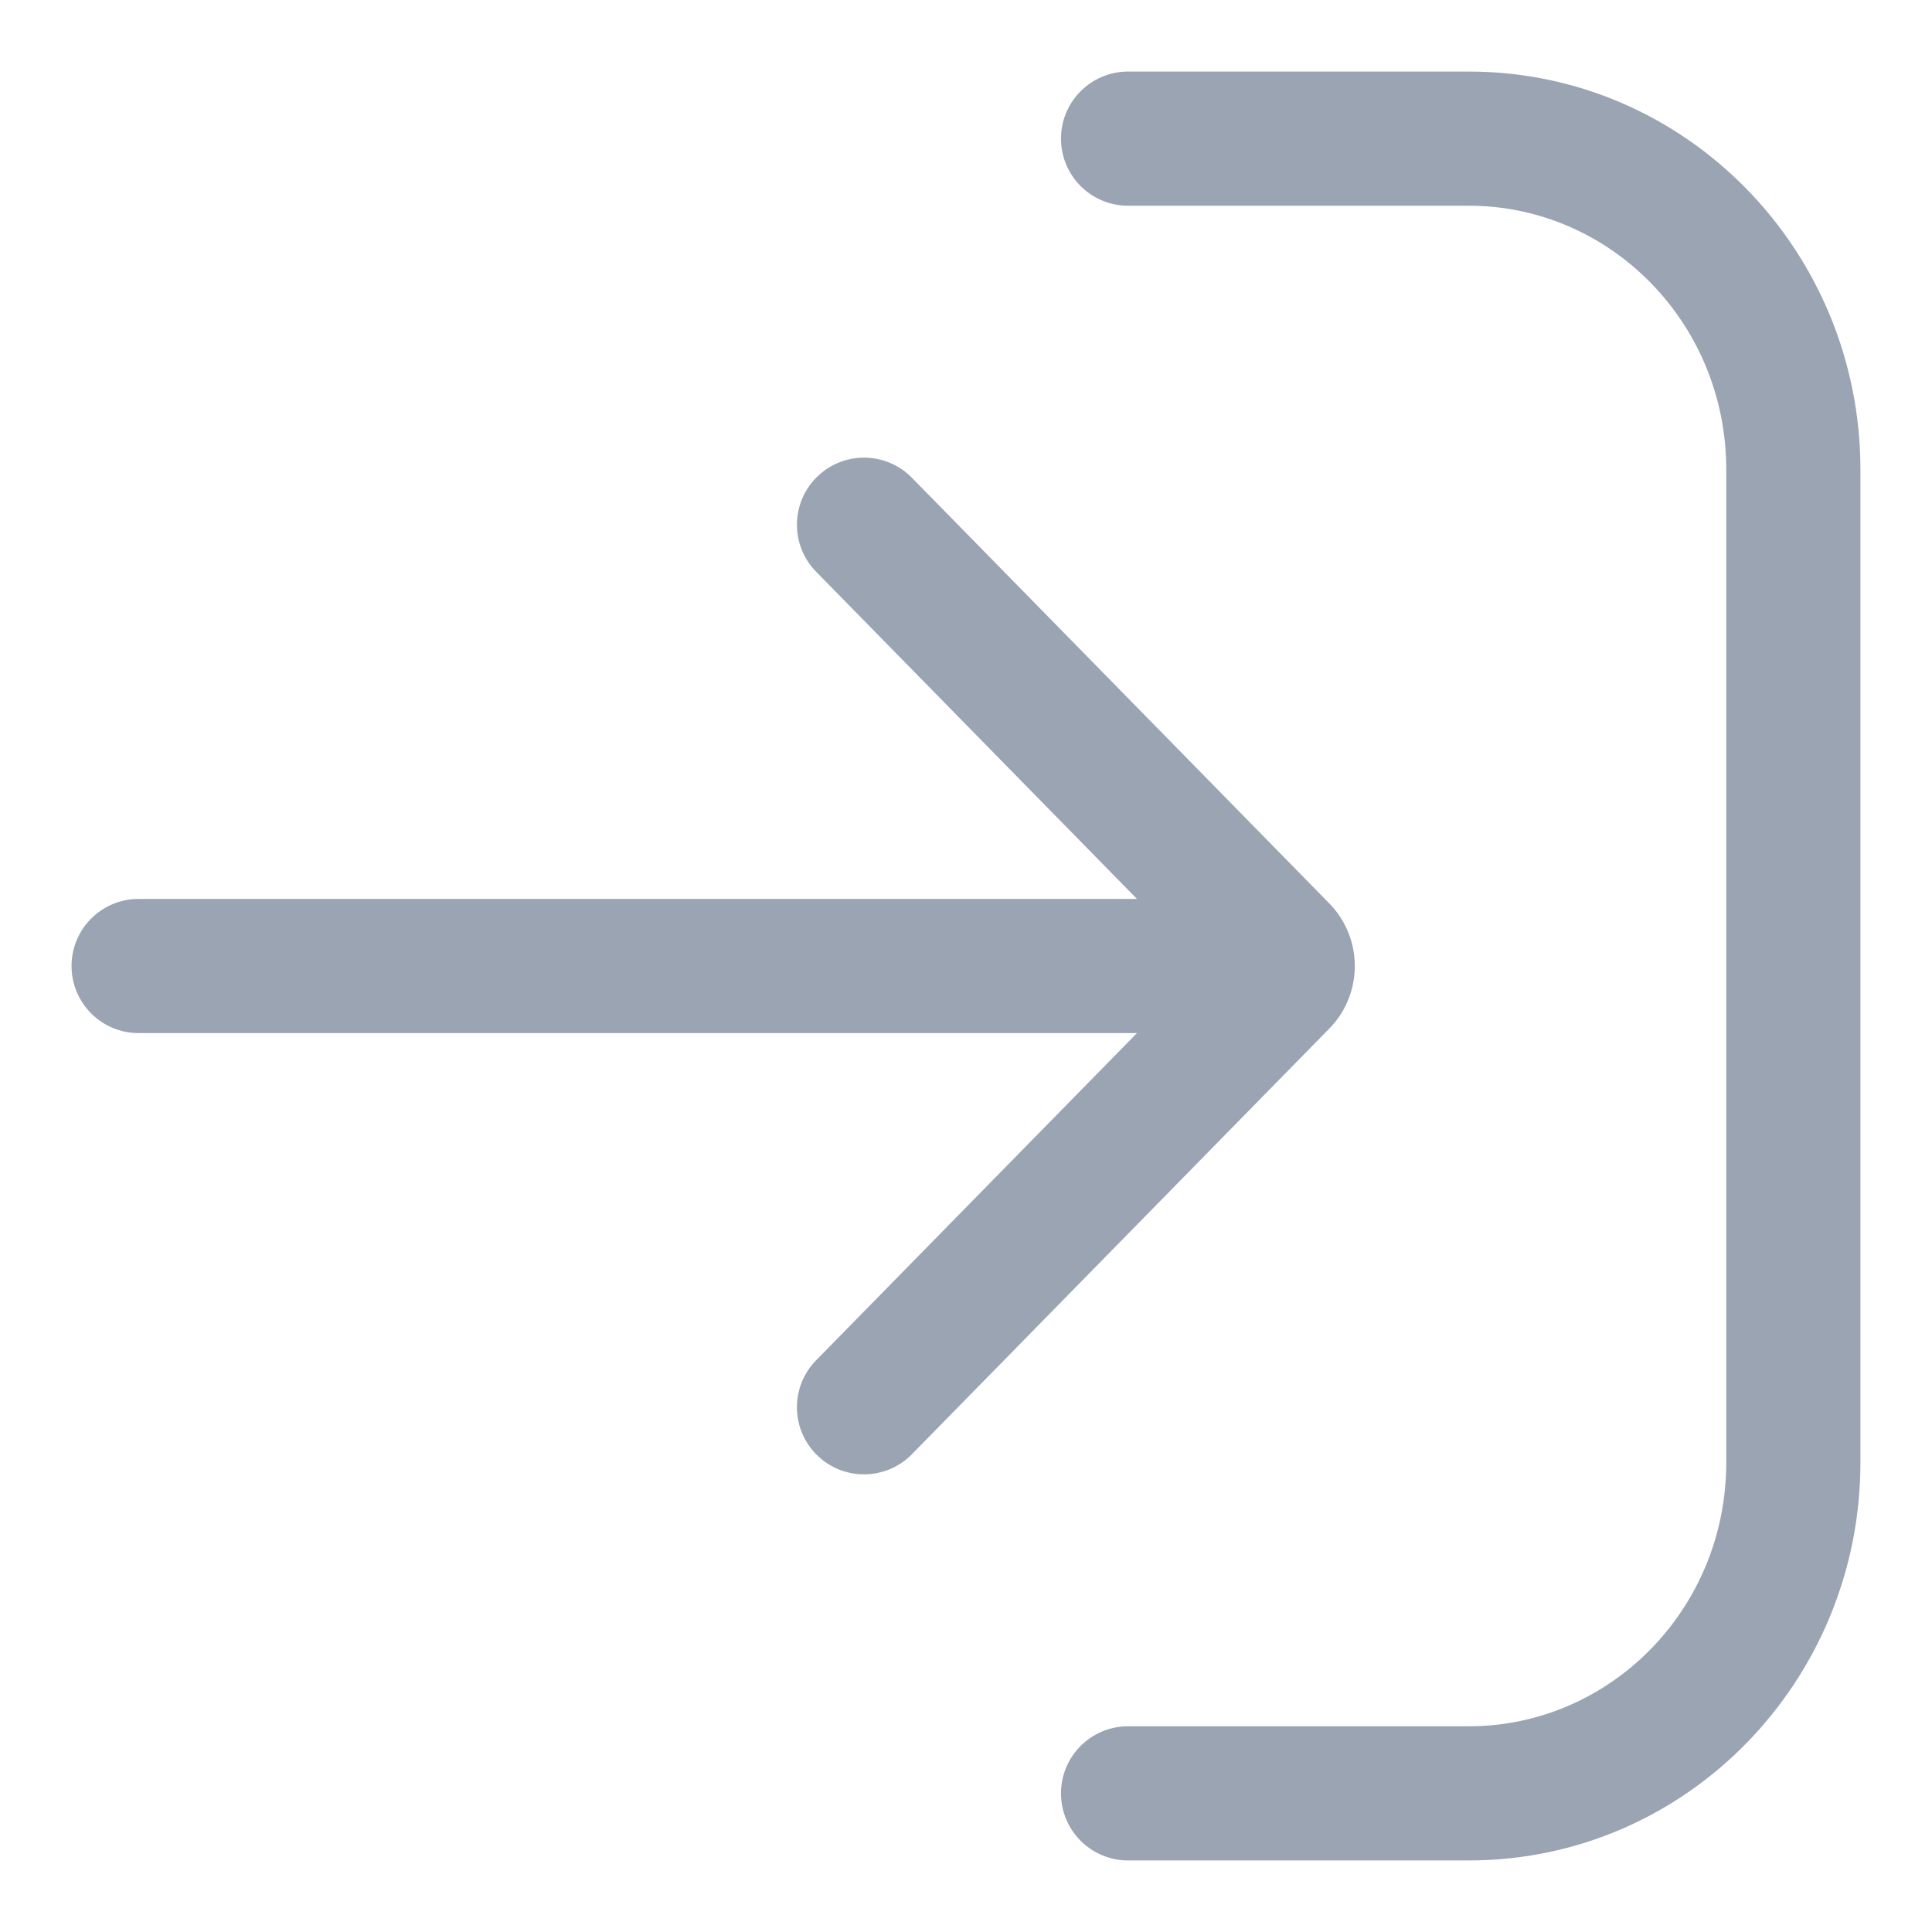 <svg width="100" height="100" viewBox="0 0 100 100" fill="none" xmlns="http://www.w3.org/2000/svg">
<path fill-rule="evenodd" clip-rule="evenodd" d="M3.703 50C3.703 48.082 5.257 46.528 7.175 46.528L58.849 46.528L42.242 29.592C40.9 28.222 40.921 26.024 42.291 24.681C43.66 23.339 45.858 23.36 47.2 24.729L68.804 46.761C69.692 47.666 70.125 48.846 70.125 50C70.125 51.154 69.692 52.334 68.804 53.239L47.2 75.27C45.858 76.64 43.66 76.661 42.291 75.319C40.921 73.976 40.9 71.778 42.242 70.409L58.849 53.472L7.175 53.472C5.257 53.472 3.703 51.918 3.703 50ZM54.917 7.176C54.917 5.258 56.472 3.704 58.389 3.704H76.027C87.285 3.704 96.295 12.992 96.295 24.305L96.295 75.695C96.295 87.008 87.285 96.296 76.027 96.296L58.389 96.296C56.472 96.296 54.917 94.742 54.917 92.824C54.917 90.906 56.472 89.352 58.389 89.352H76.027C83.322 89.352 89.351 83.302 89.351 75.695L89.351 24.305C89.351 16.698 83.322 10.648 76.027 10.648H58.389C56.472 10.648 54.917 9.094 54.917 7.176Z" fill="#9AA4B2"/>
</svg>
